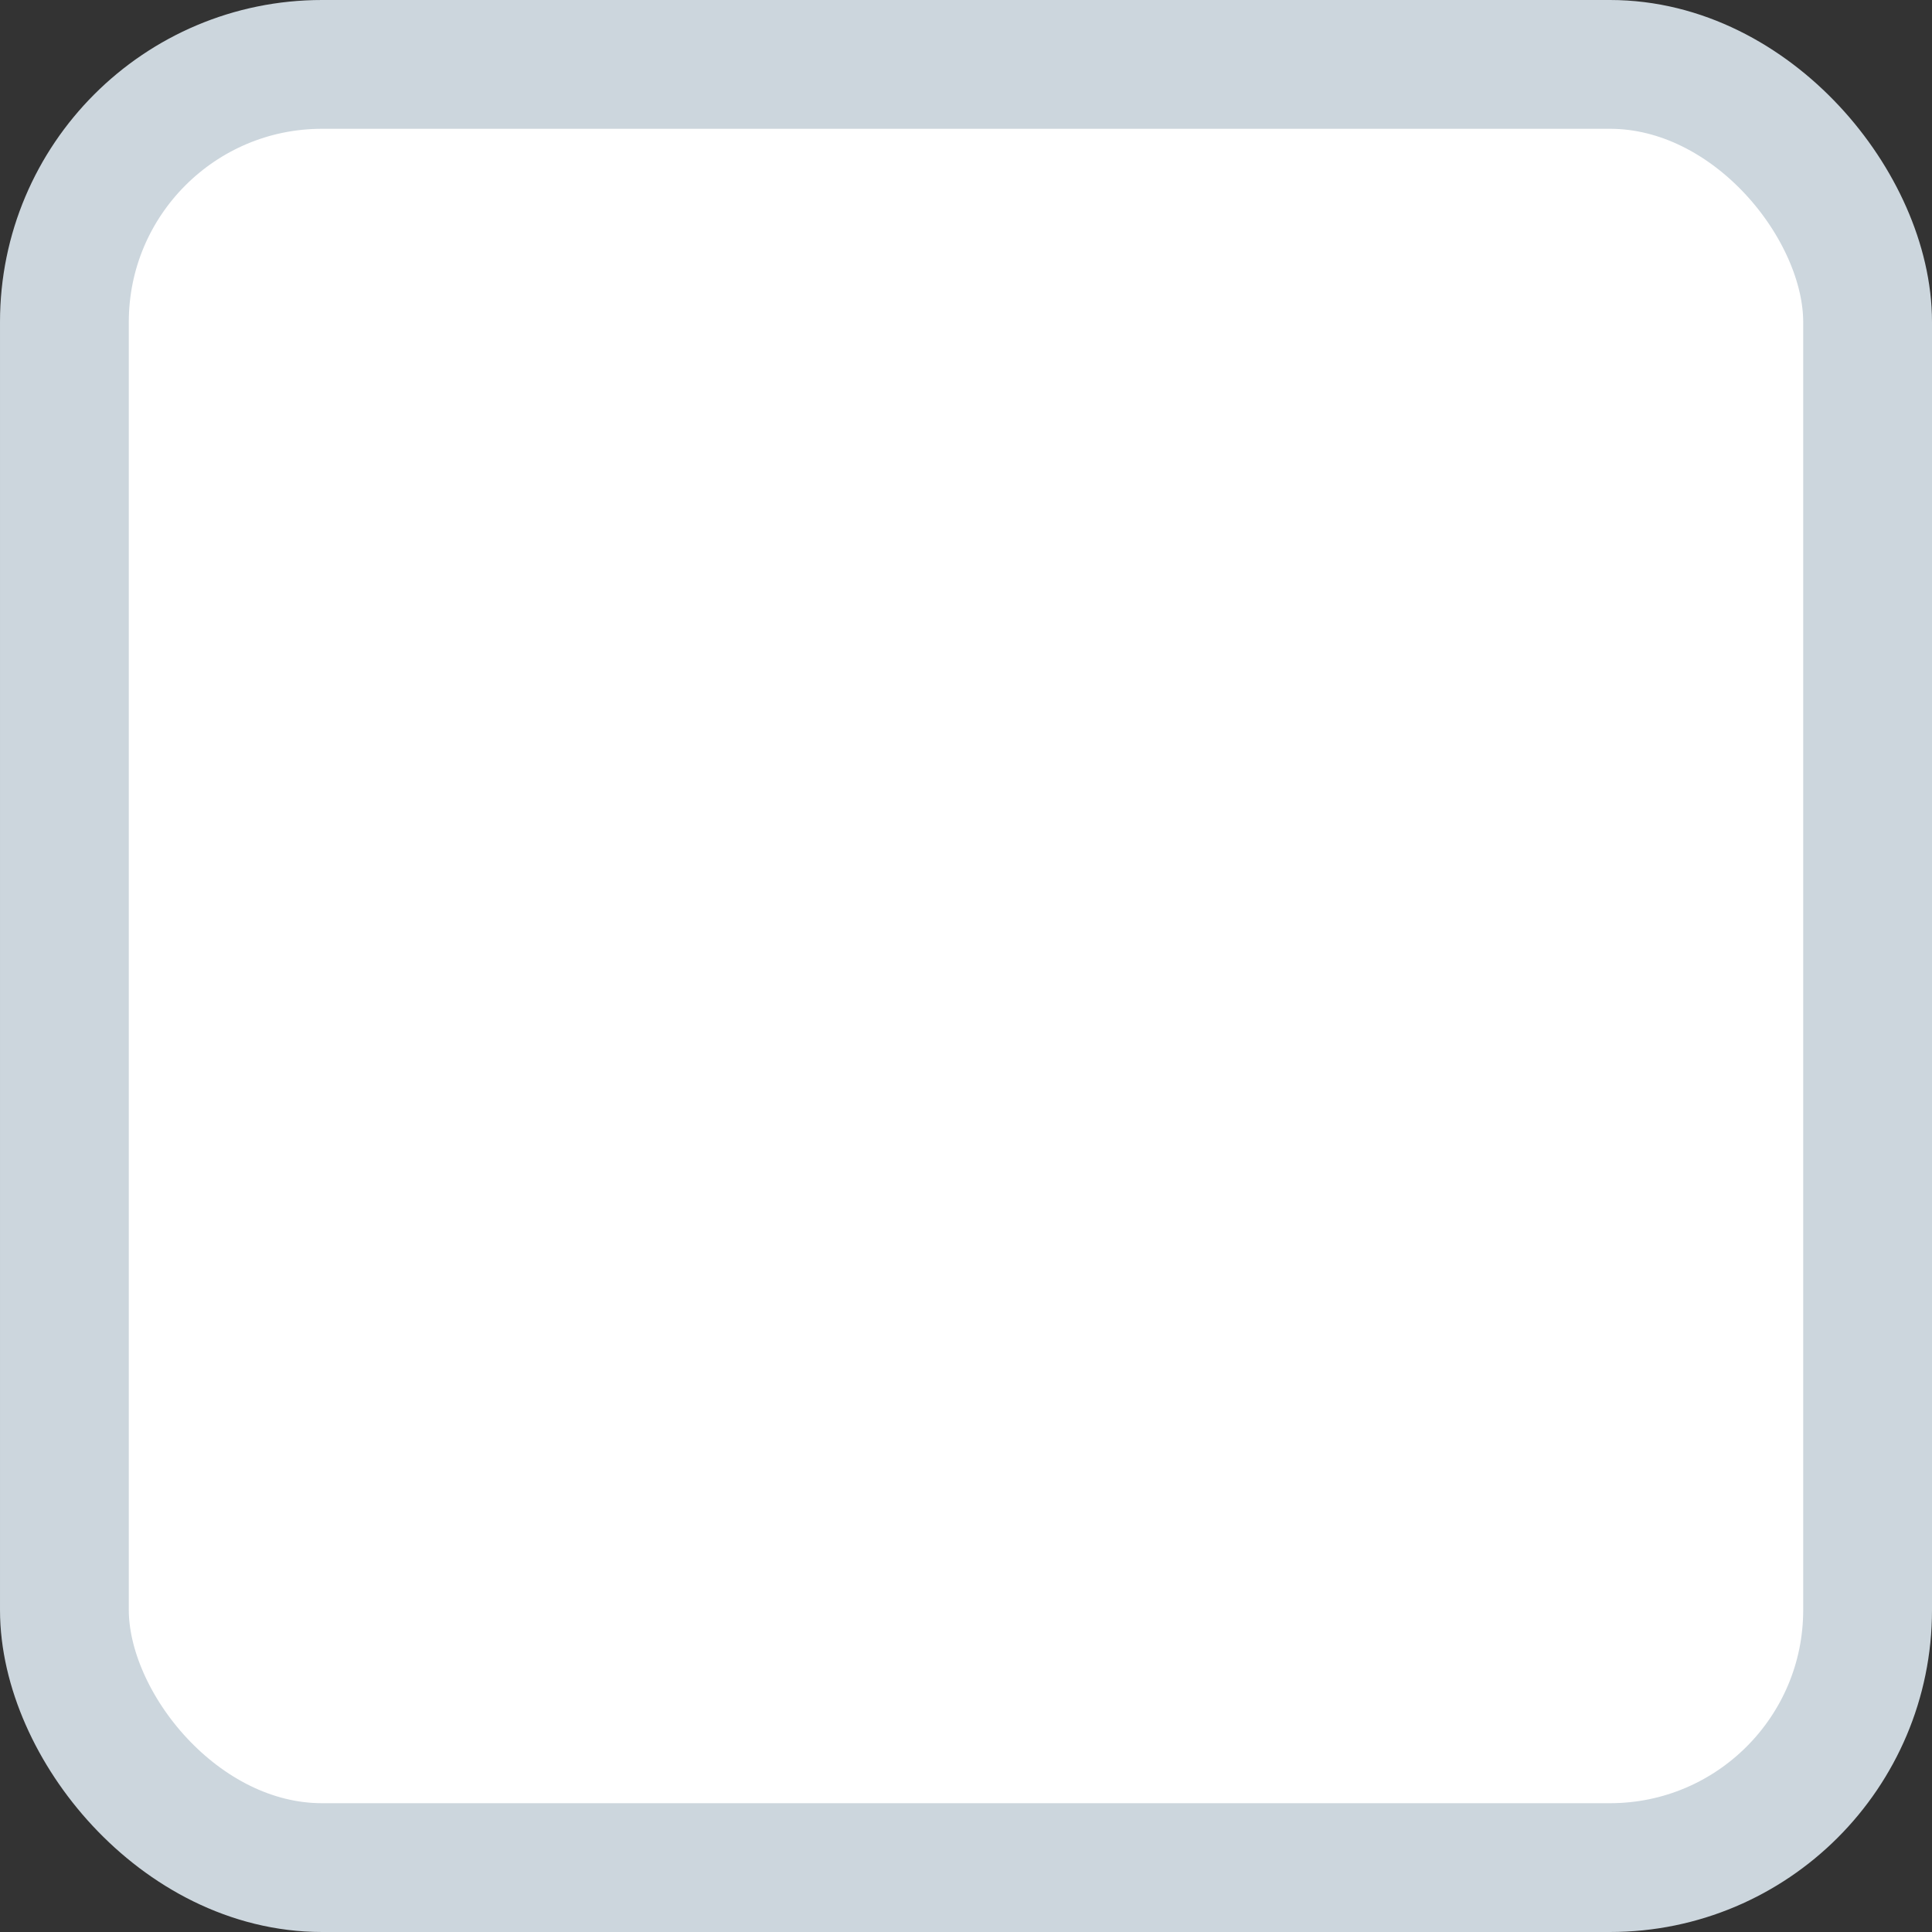 <?xml version="1.0" encoding="UTF-8"?>
<svg width="15px" height="15px" viewBox="0 0 15 15" version="1.1" xmlns="http://www.w3.org/2000/svg" xmlns:xlink="http://www.w3.org/1999/xlink">
    <rect x="0" y="0" width="15" height="15" fill="#333333" stroke="none"/>
    <!-- Generator: Sketch 54.1 (76490) - https://sketchapp.com -->
    <title>Icon Checkbox</title>
    <desc>Created with Sketch.</desc>
    <g id="Symbols" stroke="none" stroke-width="1" fill="none" fill-rule="evenodd">
        <g id="Mobile-Image-Checkbox" transform="translate(-330, -31)" fill="#FFFFFF" stroke="#CCD6DD">
            <g id="Checkbox/Icon/Normal" transform="translate(330, 31)">
                <rect id="Checkbox" x="0.5" y="0.5" width="14" height="14" rx="2"></rect>
            </g>
        </g>
    </g>
</svg>